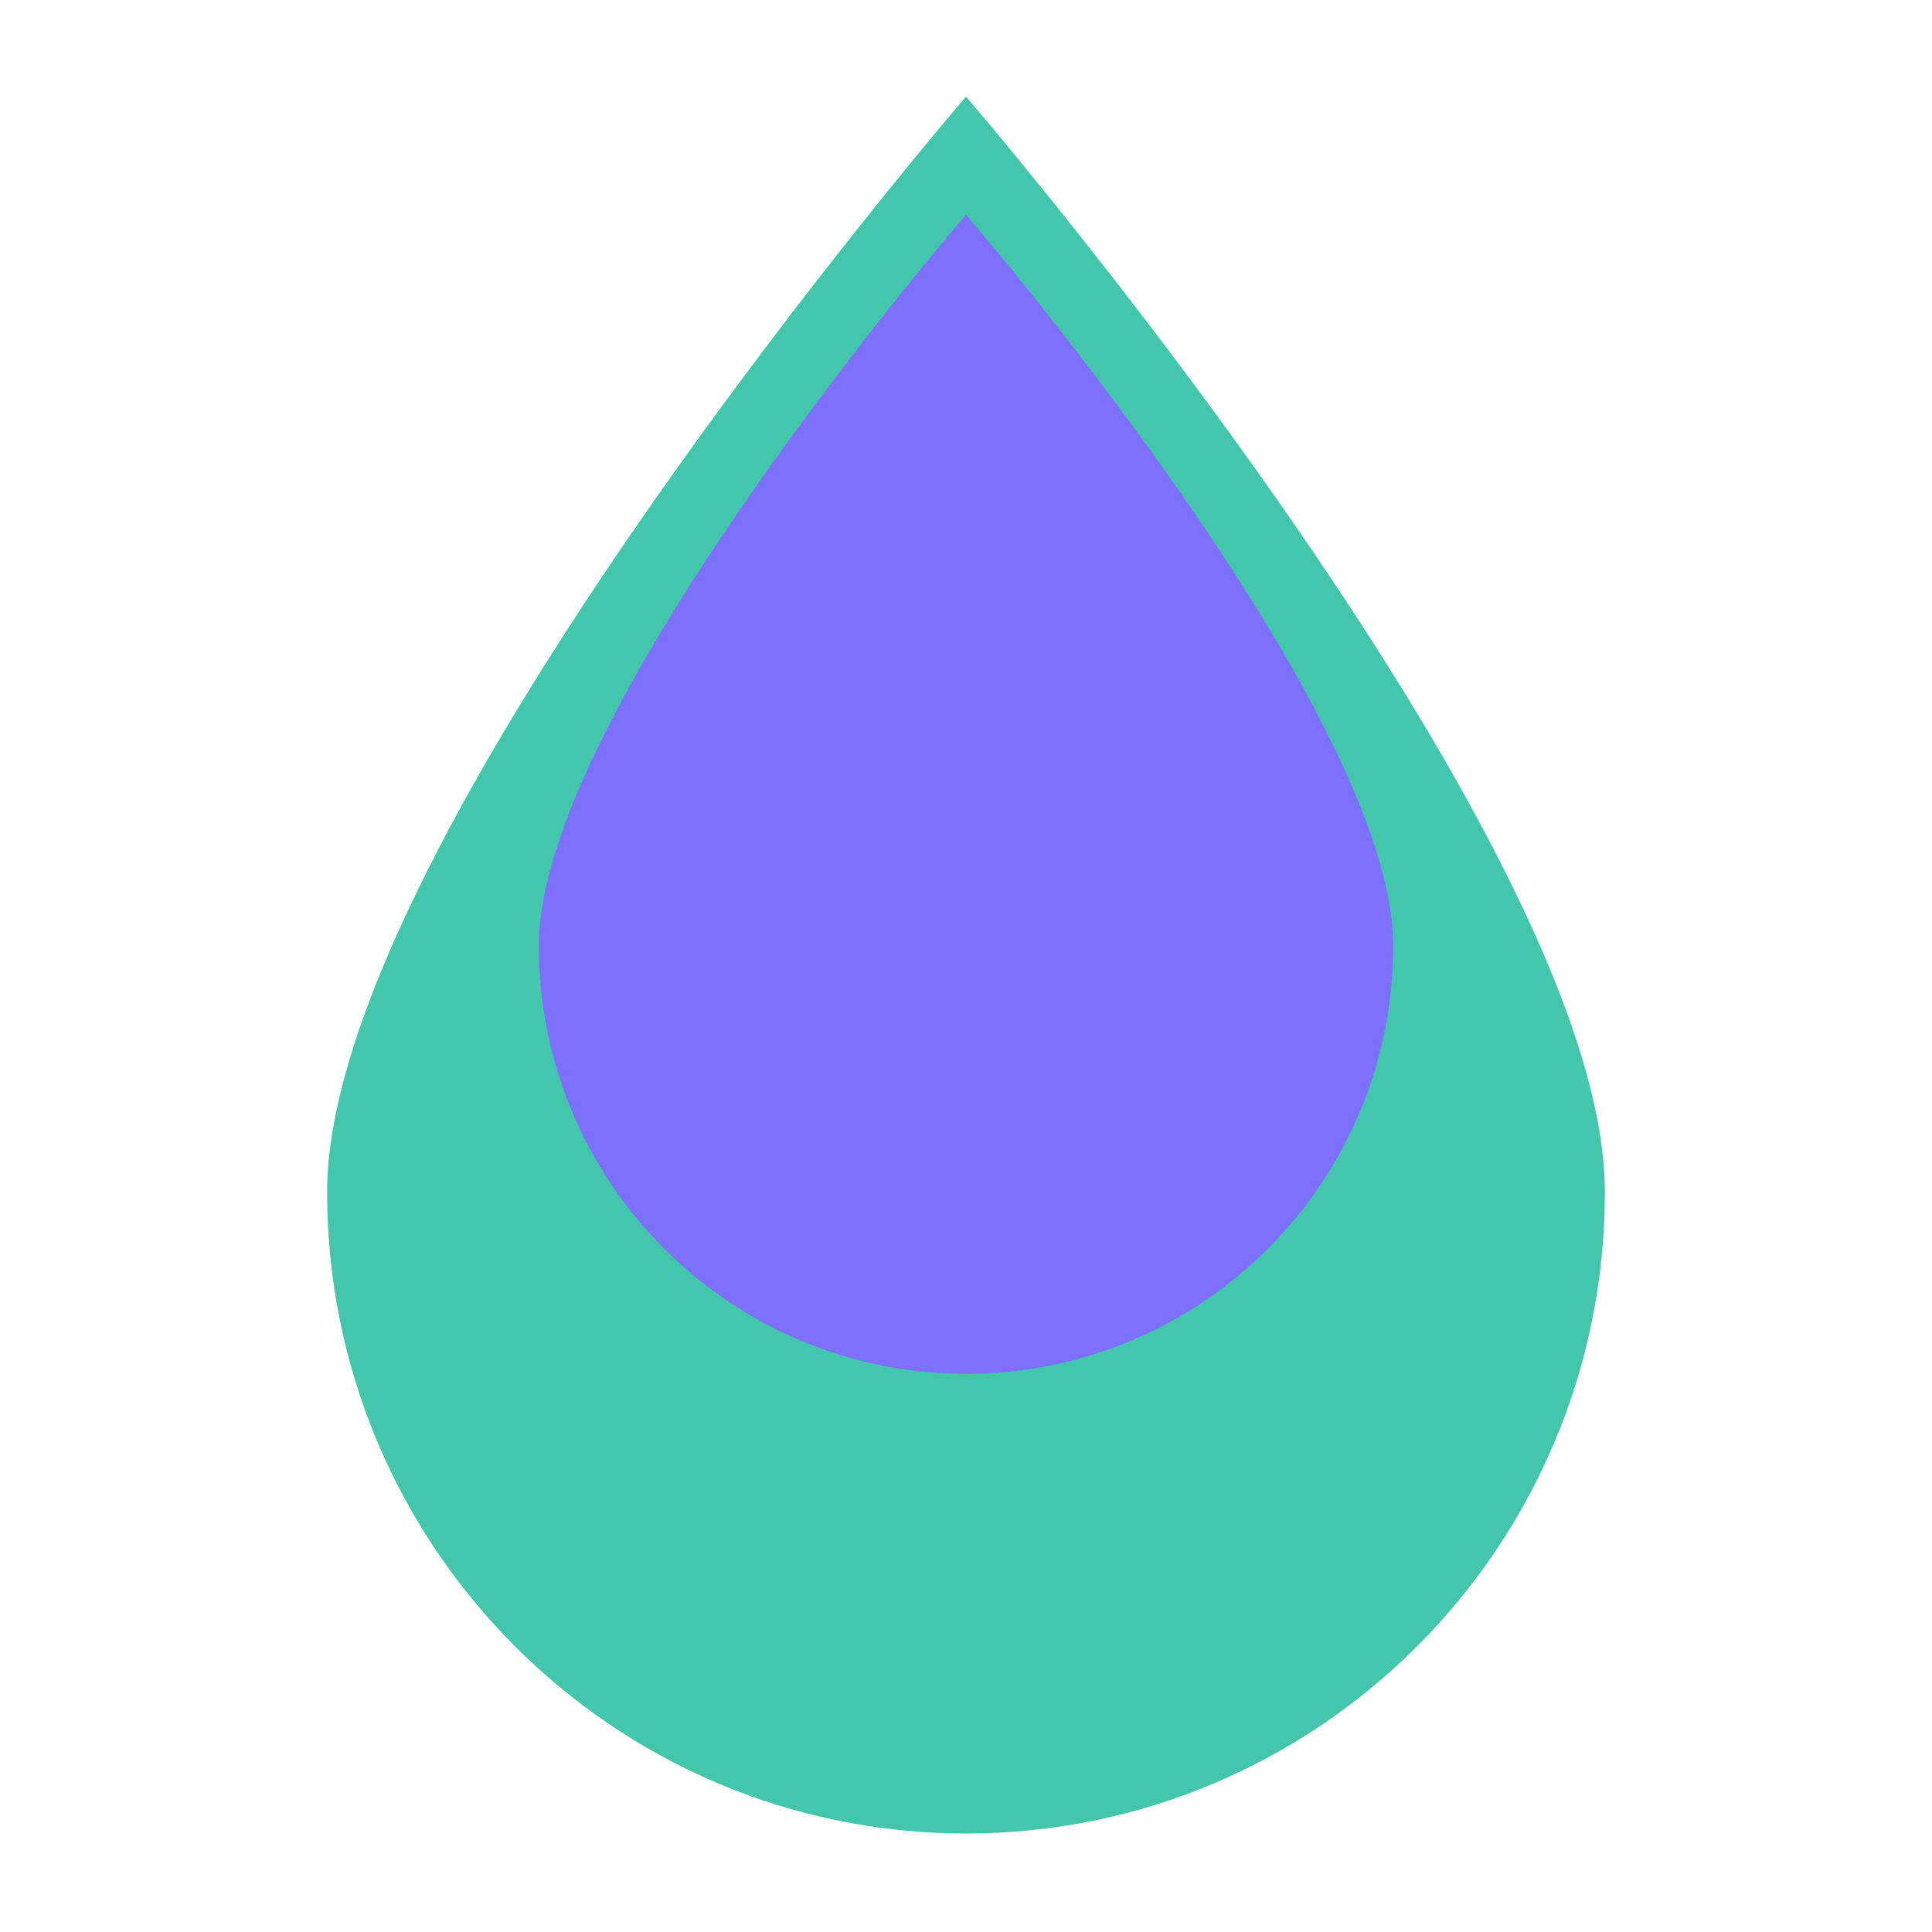 <svg width="72" height="72" viewBox="0 0 72 72" fill="none" xmlns="http://www.w3.org/2000/svg">
<path d="M59.809 44.425C59.809 57.627 49.15 68.329 36 68.329C22.851 68.329 12.191 57.627 12.191 44.425C12.191 31.223 36 3.601 36 3.601C36 3.601 59.809 31.223 59.809 44.425Z" fill="#43C6AC"/>
<path d="M51.921 35.246C51.921 44.057 44.793 51.2 36 51.2C27.208 51.2 20.08 44.057 20.08 35.246C20.08 26.435 36 8 36 8C36 8 51.921 26.435 51.921 35.246Z" fill="#7D70FF"/>
</svg>
